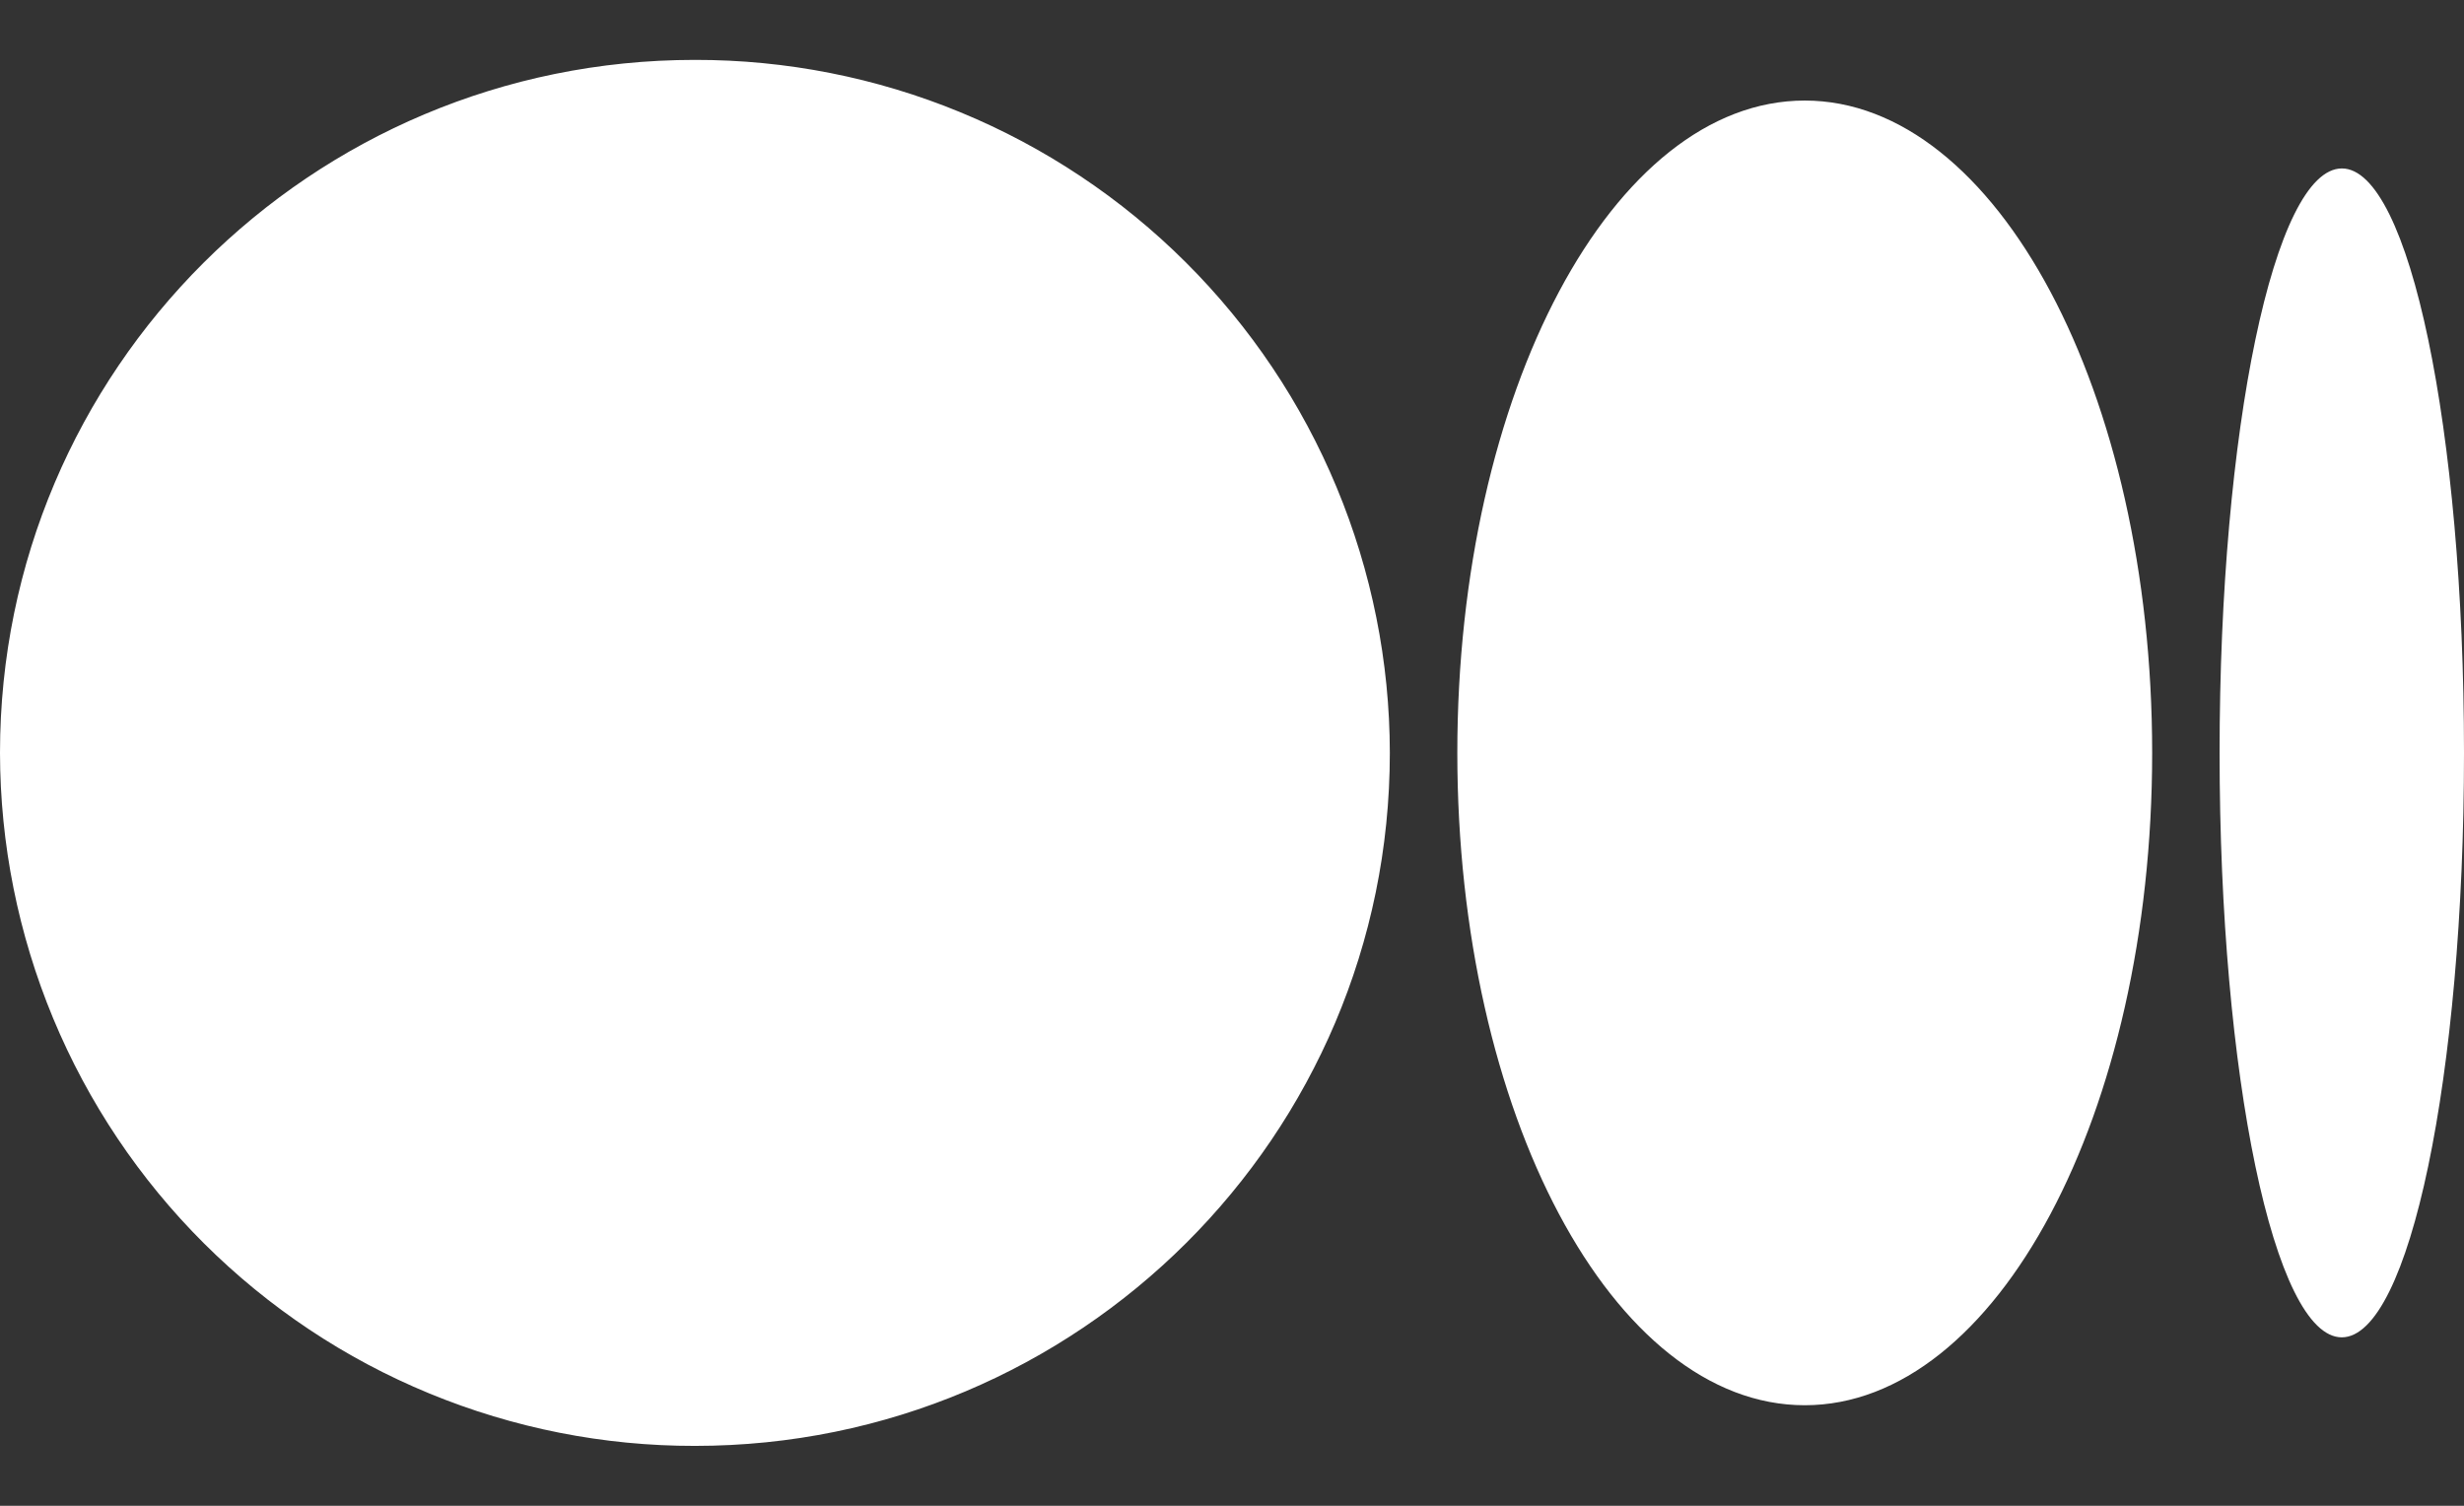 <svg width="36" height="22" viewBox="0 0 36 22" fill="none" xmlns="http://www.w3.org/2000/svg">
<rect x="0" y="0" width="36" height="22" fill="#333333" stroke="none"/>
<path d="M20.306 11C20.306 16.591 15.761 21.125 10.152 21.125C8.821 21.127 7.502 20.866 6.271 20.358C5.04 19.851 3.922 19.105 2.979 18.165C2.036 17.225 1.288 16.108 0.777 14.879C0.266 13.649 0.002 12.331 0 11C0 5.407 4.545 0.875 10.152 0.875C11.484 0.873 12.803 1.133 14.034 1.641C15.265 2.149 16.384 2.894 17.326 3.834C18.269 4.774 19.018 5.891 19.529 7.121C20.04 8.35 20.305 9.668 20.306 11ZM31.444 11C31.444 16.265 29.171 20.531 26.368 20.531C23.564 20.531 21.292 16.263 21.292 11C21.292 5.735 23.564 1.469 26.368 1.469C29.171 1.469 31.444 5.737 31.444 11ZM36 11C36 15.716 35.201 19.539 34.214 19.539C33.228 19.539 32.429 15.714 32.429 11C32.429 6.284 33.228 2.461 34.216 2.461C35.201 2.461 36 6.284 36 11Z" fill="white"/>
</svg>
